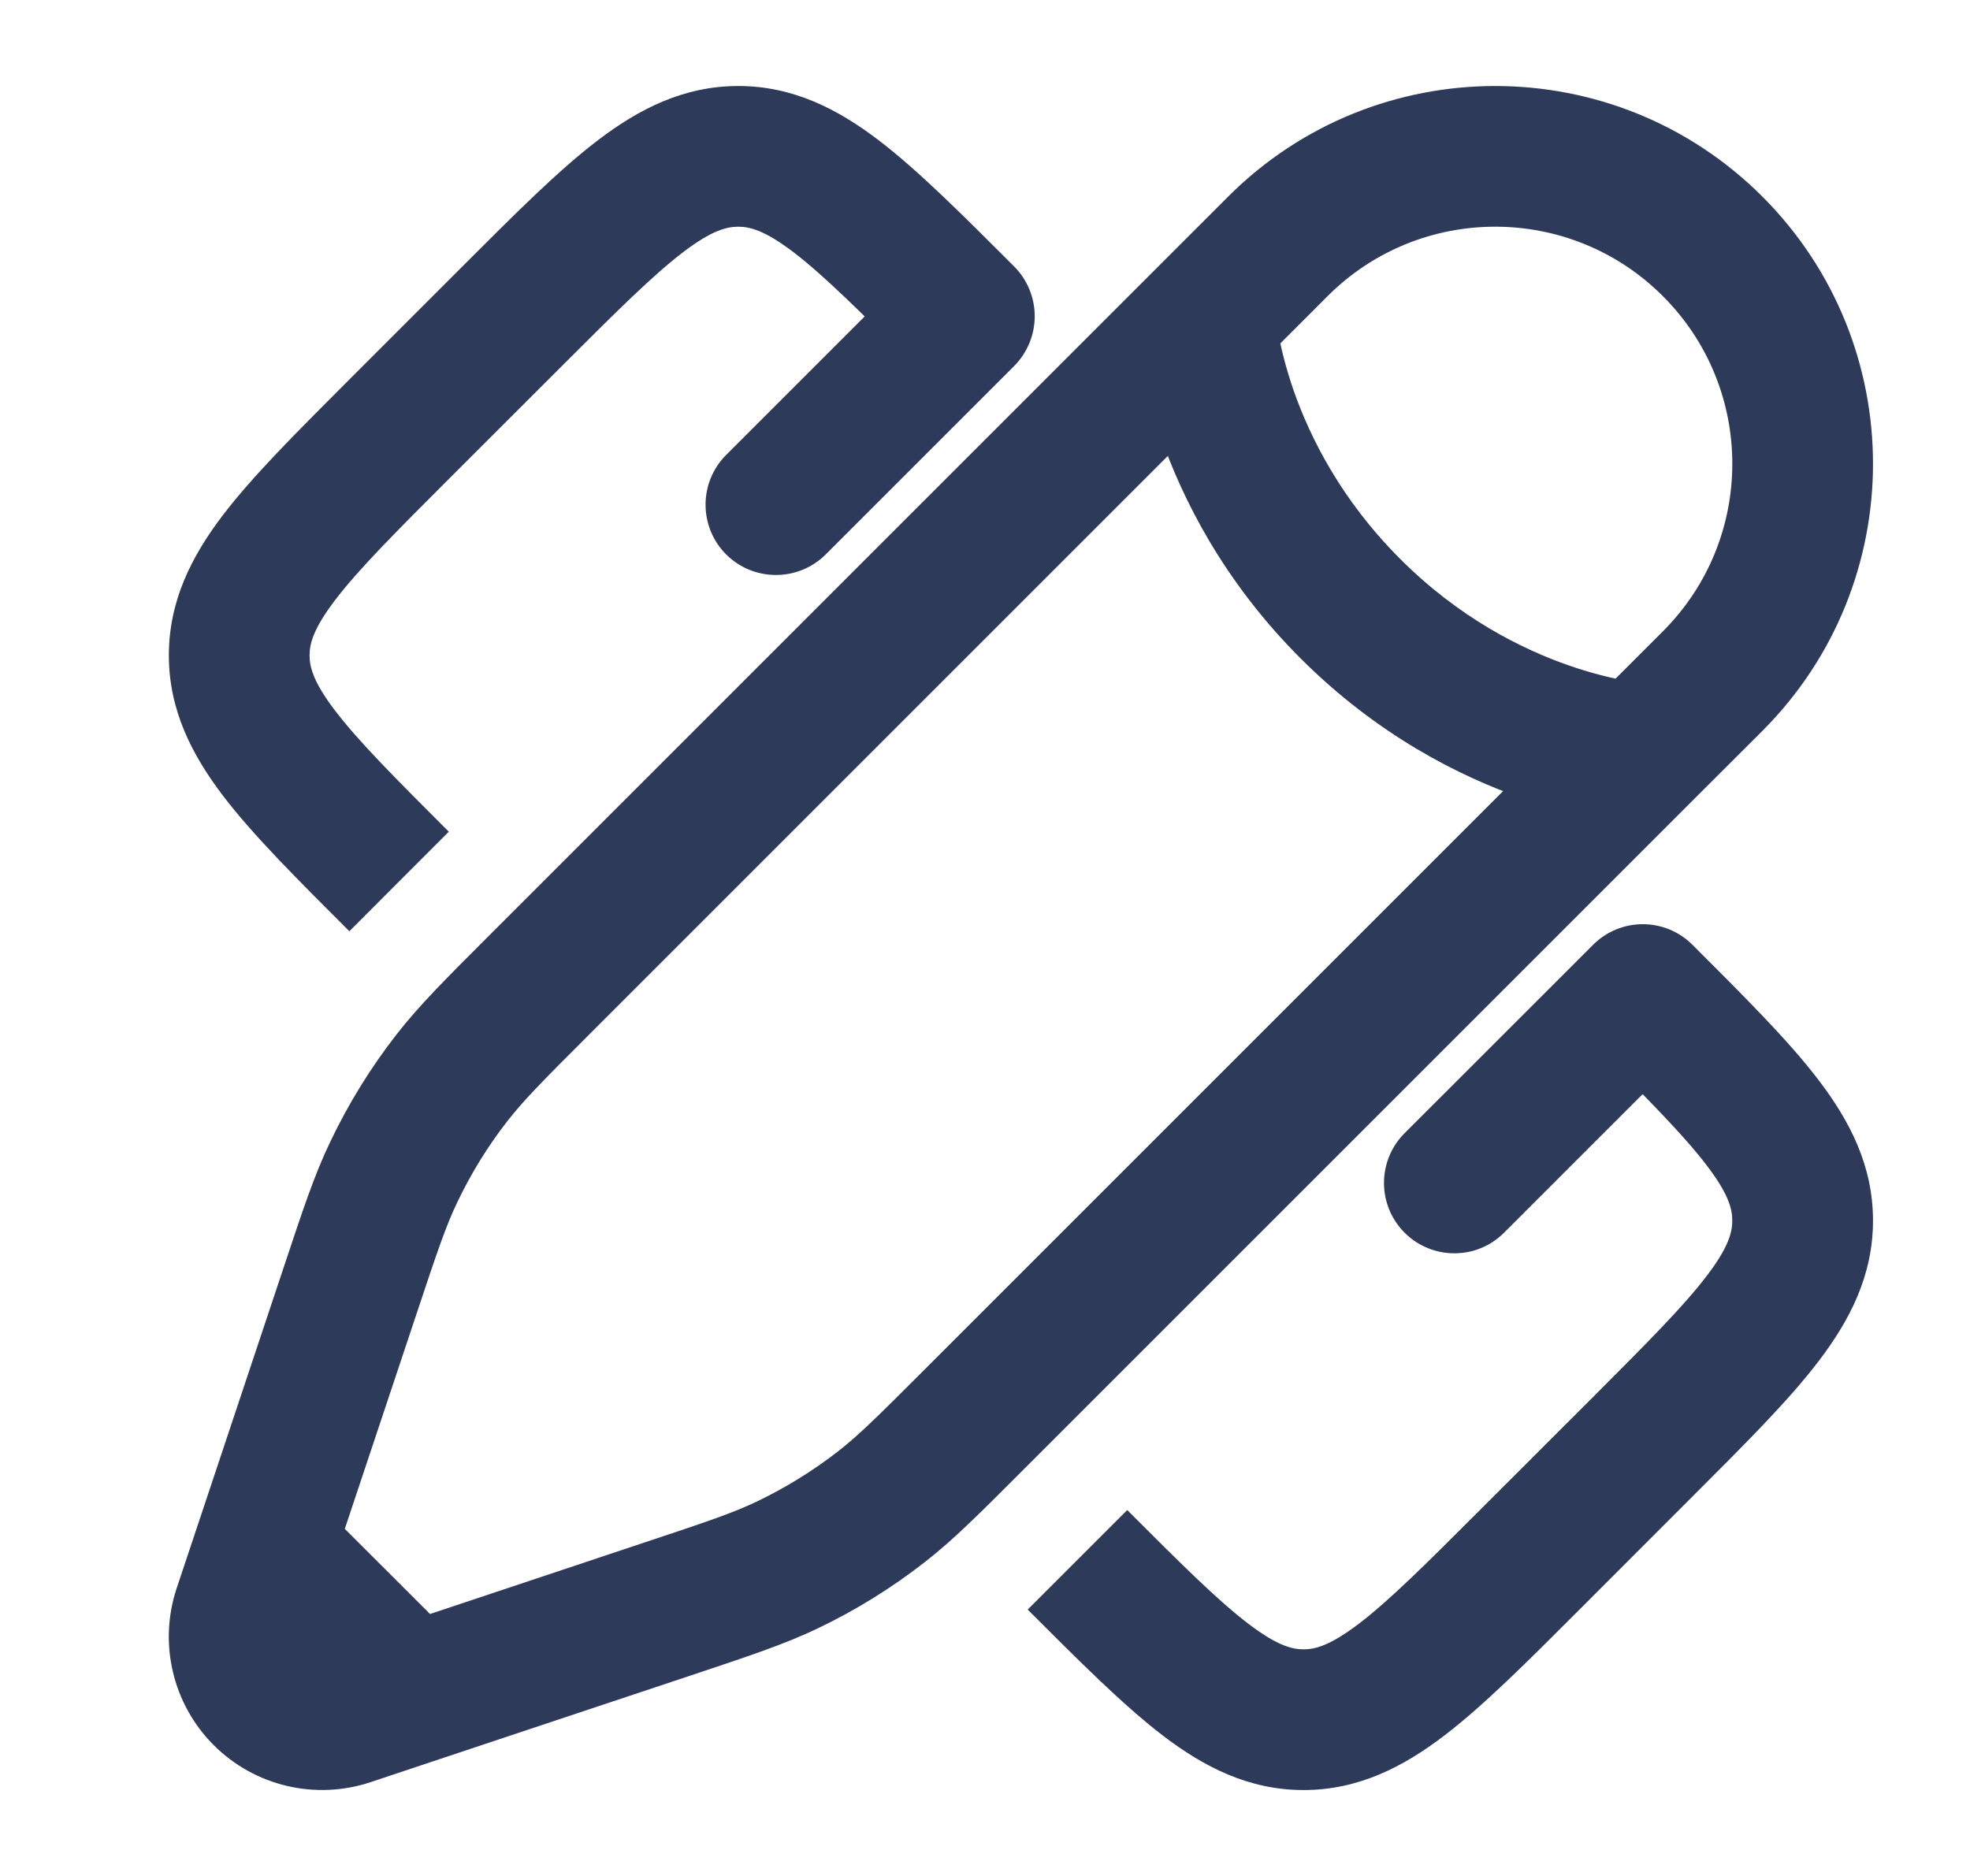 <svg viewBox="0 0 21 20" fill="none" xmlns="http://www.w3.org/2000/svg">
<path d="M5.459 3.371L4.929 2.841L4.929 2.841L5.459 3.371ZM4.254 4.577L4.784 5.107L4.784 5.107L4.254 4.577ZM10.28 3.371L10.811 3.902C10.951 3.761 11.03 3.57 11.03 3.371C11.03 3.173 10.951 2.982 10.811 2.841L10.28 3.371ZM17.512 10.603L18.042 10.073C17.901 9.932 17.711 9.853 17.512 9.853C17.313 9.853 17.122 9.932 16.982 10.073L17.512 10.603ZM7.741 4.85C7.448 5.143 7.448 5.618 7.741 5.911C8.034 6.203 8.509 6.203 8.802 5.911L7.741 4.85ZM14.973 12.081C14.68 12.374 14.68 12.849 14.973 13.142C15.266 13.435 15.741 13.435 16.033 13.142L14.973 12.081ZM13.622 2.627L13.092 2.096V2.096L13.622 2.627ZM18.256 7.261L18.787 7.792L18.256 7.261ZM2.595 17.171L3.307 17.408H3.307L2.595 17.171ZM3.729 13.768L4.441 14.005L3.729 13.768ZM5.749 10.5L6.279 11.031L5.749 10.5ZM7.116 17.154L6.878 16.442H6.878L7.116 17.154ZM3.713 18.288L3.476 17.577H3.476L3.713 18.288ZM9.396 16.063L8.935 15.472L8.935 15.472L9.396 16.063ZM8.387 16.687L8.064 16.01H8.064L8.387 16.687ZM4.197 12.496L3.52 12.174H3.52L4.197 12.496ZM4.82 11.487L5.412 11.948H5.412L4.82 11.487ZM4.381 18.066L4.618 18.777H4.618L4.381 18.066ZM2.818 16.502L2.106 16.265L2.106 16.265L2.818 16.502ZM4.929 2.841L3.724 4.046L4.784 5.107L5.99 3.902L4.929 2.841ZM16.837 17.16L18.042 15.954L16.982 14.894L15.776 16.099L16.837 17.16ZM10.955 17.16C11.508 17.713 11.976 18.182 12.397 18.504C12.836 18.839 13.313 19.084 13.896 19.084V17.584C13.773 17.584 13.613 17.544 13.307 17.311C12.984 17.065 12.599 16.682 12.016 16.099L10.955 17.16ZM15.776 16.099C15.193 16.682 14.808 17.065 14.485 17.311C14.179 17.544 14.019 17.584 13.896 17.584V19.084C14.479 19.084 14.956 18.839 15.395 18.504C15.817 18.182 16.284 17.713 16.837 17.16L15.776 16.099ZM3.724 4.046C3.171 4.6 2.701 5.067 2.379 5.488C2.044 5.927 1.8 6.404 1.8 6.987H3.3C3.3 6.864 3.339 6.704 3.572 6.398C3.818 6.075 4.201 5.69 4.784 5.107L3.724 4.046ZM4.784 8.867C4.201 8.284 3.818 7.899 3.572 7.576C3.339 7.271 3.3 7.11 3.3 6.987H1.8C1.8 7.57 2.045 8.047 2.379 8.486C2.701 8.908 3.171 9.375 3.724 9.928L4.784 8.867ZM10.811 2.841C10.258 2.288 9.79 1.819 9.369 1.497C8.93 1.162 8.453 0.917 7.87 0.917V2.417C7.993 2.417 8.153 2.456 8.459 2.689C8.782 2.936 9.167 3.319 9.75 3.902L10.811 2.841ZM5.99 3.902C6.573 3.319 6.958 2.936 7.281 2.689C7.587 2.456 7.747 2.417 7.87 2.417V0.917C7.287 0.917 6.81 1.162 6.371 1.497C5.949 1.819 5.482 2.288 4.929 2.841L5.99 3.902ZM16.982 11.133C17.565 11.716 17.948 12.102 18.194 12.425C18.427 12.73 18.466 12.89 18.466 13.013H19.966C19.966 12.431 19.721 11.954 19.386 11.515C19.065 11.093 18.595 10.626 18.042 10.073L16.982 11.133ZM18.042 15.954C18.595 15.401 19.065 14.934 19.386 14.512C19.721 14.073 19.966 13.596 19.966 13.013H18.466C18.466 13.136 18.427 13.297 18.194 13.602C17.948 13.925 17.565 14.31 16.982 14.894L18.042 15.954ZM9.75 2.841L7.741 4.85L8.802 5.911L10.811 3.902L9.75 2.841ZM16.982 10.073L14.973 12.081L16.033 13.142L18.042 11.133L16.982 10.073ZM13.38 3.93L14.152 3.157L13.092 2.096L12.319 2.869L13.38 3.93ZM17.726 6.731L16.954 7.503L18.014 8.564L18.787 7.792L17.726 6.731ZM12.85 3.399C12.101 3.443 12.101 3.444 12.101 3.444C12.101 3.444 12.101 3.444 12.101 3.445C12.101 3.445 12.101 3.445 12.101 3.446C12.101 3.447 12.101 3.448 12.101 3.449C12.101 3.452 12.102 3.455 12.102 3.458C12.102 3.464 12.103 3.472 12.104 3.482C12.105 3.501 12.108 3.527 12.111 3.558C12.119 3.62 12.13 3.706 12.149 3.811C12.187 4.02 12.253 4.309 12.37 4.647C12.605 5.322 13.044 6.199 13.864 7.019L14.925 5.958C14.297 5.33 13.964 4.663 13.787 4.155C13.7 3.901 13.651 3.689 13.626 3.546C13.613 3.474 13.606 3.42 13.602 3.387C13.6 3.371 13.599 3.359 13.598 3.354C13.598 3.351 13.598 3.35 13.598 3.35C13.598 3.35 13.598 3.351 13.598 3.351C13.598 3.352 13.598 3.352 13.598 3.353C13.598 3.353 13.598 3.354 13.598 3.354C13.598 3.354 13.598 3.354 13.598 3.355C13.598 3.355 13.598 3.355 12.85 3.399ZM13.864 7.019C14.684 7.839 15.562 8.279 16.236 8.513C16.574 8.63 16.863 8.696 17.073 8.734C17.177 8.753 17.263 8.765 17.325 8.772C17.357 8.775 17.382 8.778 17.401 8.779C17.411 8.78 17.419 8.781 17.425 8.781C17.429 8.782 17.431 8.782 17.434 8.782C17.435 8.782 17.436 8.782 17.437 8.782C17.438 8.782 17.438 8.782 17.439 8.782C17.439 8.782 17.439 8.782 17.439 8.782C17.44 8.782 17.44 8.782 17.484 8.034C17.528 7.285 17.528 7.285 17.529 7.285C17.529 7.285 17.529 7.285 17.529 7.285C17.53 7.285 17.53 7.285 17.53 7.285C17.531 7.285 17.531 7.285 17.532 7.285C17.533 7.285 17.533 7.285 17.533 7.285C17.533 7.285 17.532 7.285 17.529 7.285C17.524 7.284 17.513 7.283 17.496 7.282C17.463 7.278 17.409 7.271 17.337 7.258C17.194 7.232 16.982 7.184 16.728 7.096C16.221 6.92 15.553 6.587 14.925 5.958L13.864 7.019ZM6.279 11.031L13.38 3.93L12.319 2.869L5.218 9.97L6.279 11.031ZM16.954 7.503L9.853 14.604L10.913 15.665L18.014 8.564L16.954 7.503ZM9.853 14.604C9.359 15.098 9.156 15.3 8.935 15.472L9.858 16.654C10.168 16.413 10.445 16.133 10.913 15.665L9.853 14.604ZM7.353 17.866C7.981 17.656 8.355 17.533 8.71 17.364L8.064 16.01C7.812 16.13 7.54 16.222 6.878 16.442L7.353 17.866ZM8.935 15.472C8.665 15.682 8.373 15.862 8.064 16.01L8.71 17.364C9.117 17.17 9.502 16.932 9.858 16.654L8.935 15.472ZM3.339 17.544C3.303 17.509 3.29 17.456 3.307 17.408L1.883 16.933C1.688 17.52 1.841 18.168 2.278 18.605L3.339 17.544ZM4.441 14.005C4.661 13.343 4.753 13.071 4.874 12.819L3.52 12.174C3.35 12.528 3.227 12.902 3.018 13.53L4.441 14.005ZM5.218 9.97C4.75 10.438 4.471 10.716 4.229 11.026L5.412 11.948C5.584 11.728 5.785 11.524 6.279 11.031L5.218 9.97ZM4.874 12.819C5.021 12.51 5.201 12.218 5.412 11.948L4.229 11.026C3.952 11.381 3.714 11.766 3.52 12.174L4.874 12.819ZM2.278 18.605C2.716 19.043 3.363 19.195 3.95 19L3.476 17.577C3.428 17.593 3.375 17.58 3.339 17.544L2.278 18.605ZM17.726 3.157C18.713 4.144 18.713 5.744 17.726 6.731L18.787 7.792C20.359 6.219 20.359 3.669 18.787 2.096L17.726 3.157ZM18.787 2.096C17.214 0.524 14.664 0.524 13.092 2.096L14.152 3.157C15.139 2.17 16.739 2.17 17.726 3.157L18.787 2.096ZM4.144 17.354L3.476 17.577L3.95 19L4.618 18.777L4.144 17.354ZM3.307 17.408L3.529 16.739L2.106 16.265L1.883 16.933L3.307 17.408ZM4.912 17.535L3.348 15.972L2.287 17.032L3.851 18.596L4.912 17.535ZM6.878 16.442L4.144 17.354L4.618 18.777L7.353 17.866L6.878 16.442ZM3.529 16.739L4.441 14.005L3.018 13.53L2.106 16.265L3.529 16.739Z" fill="#2E3A59"/>
</svg>
